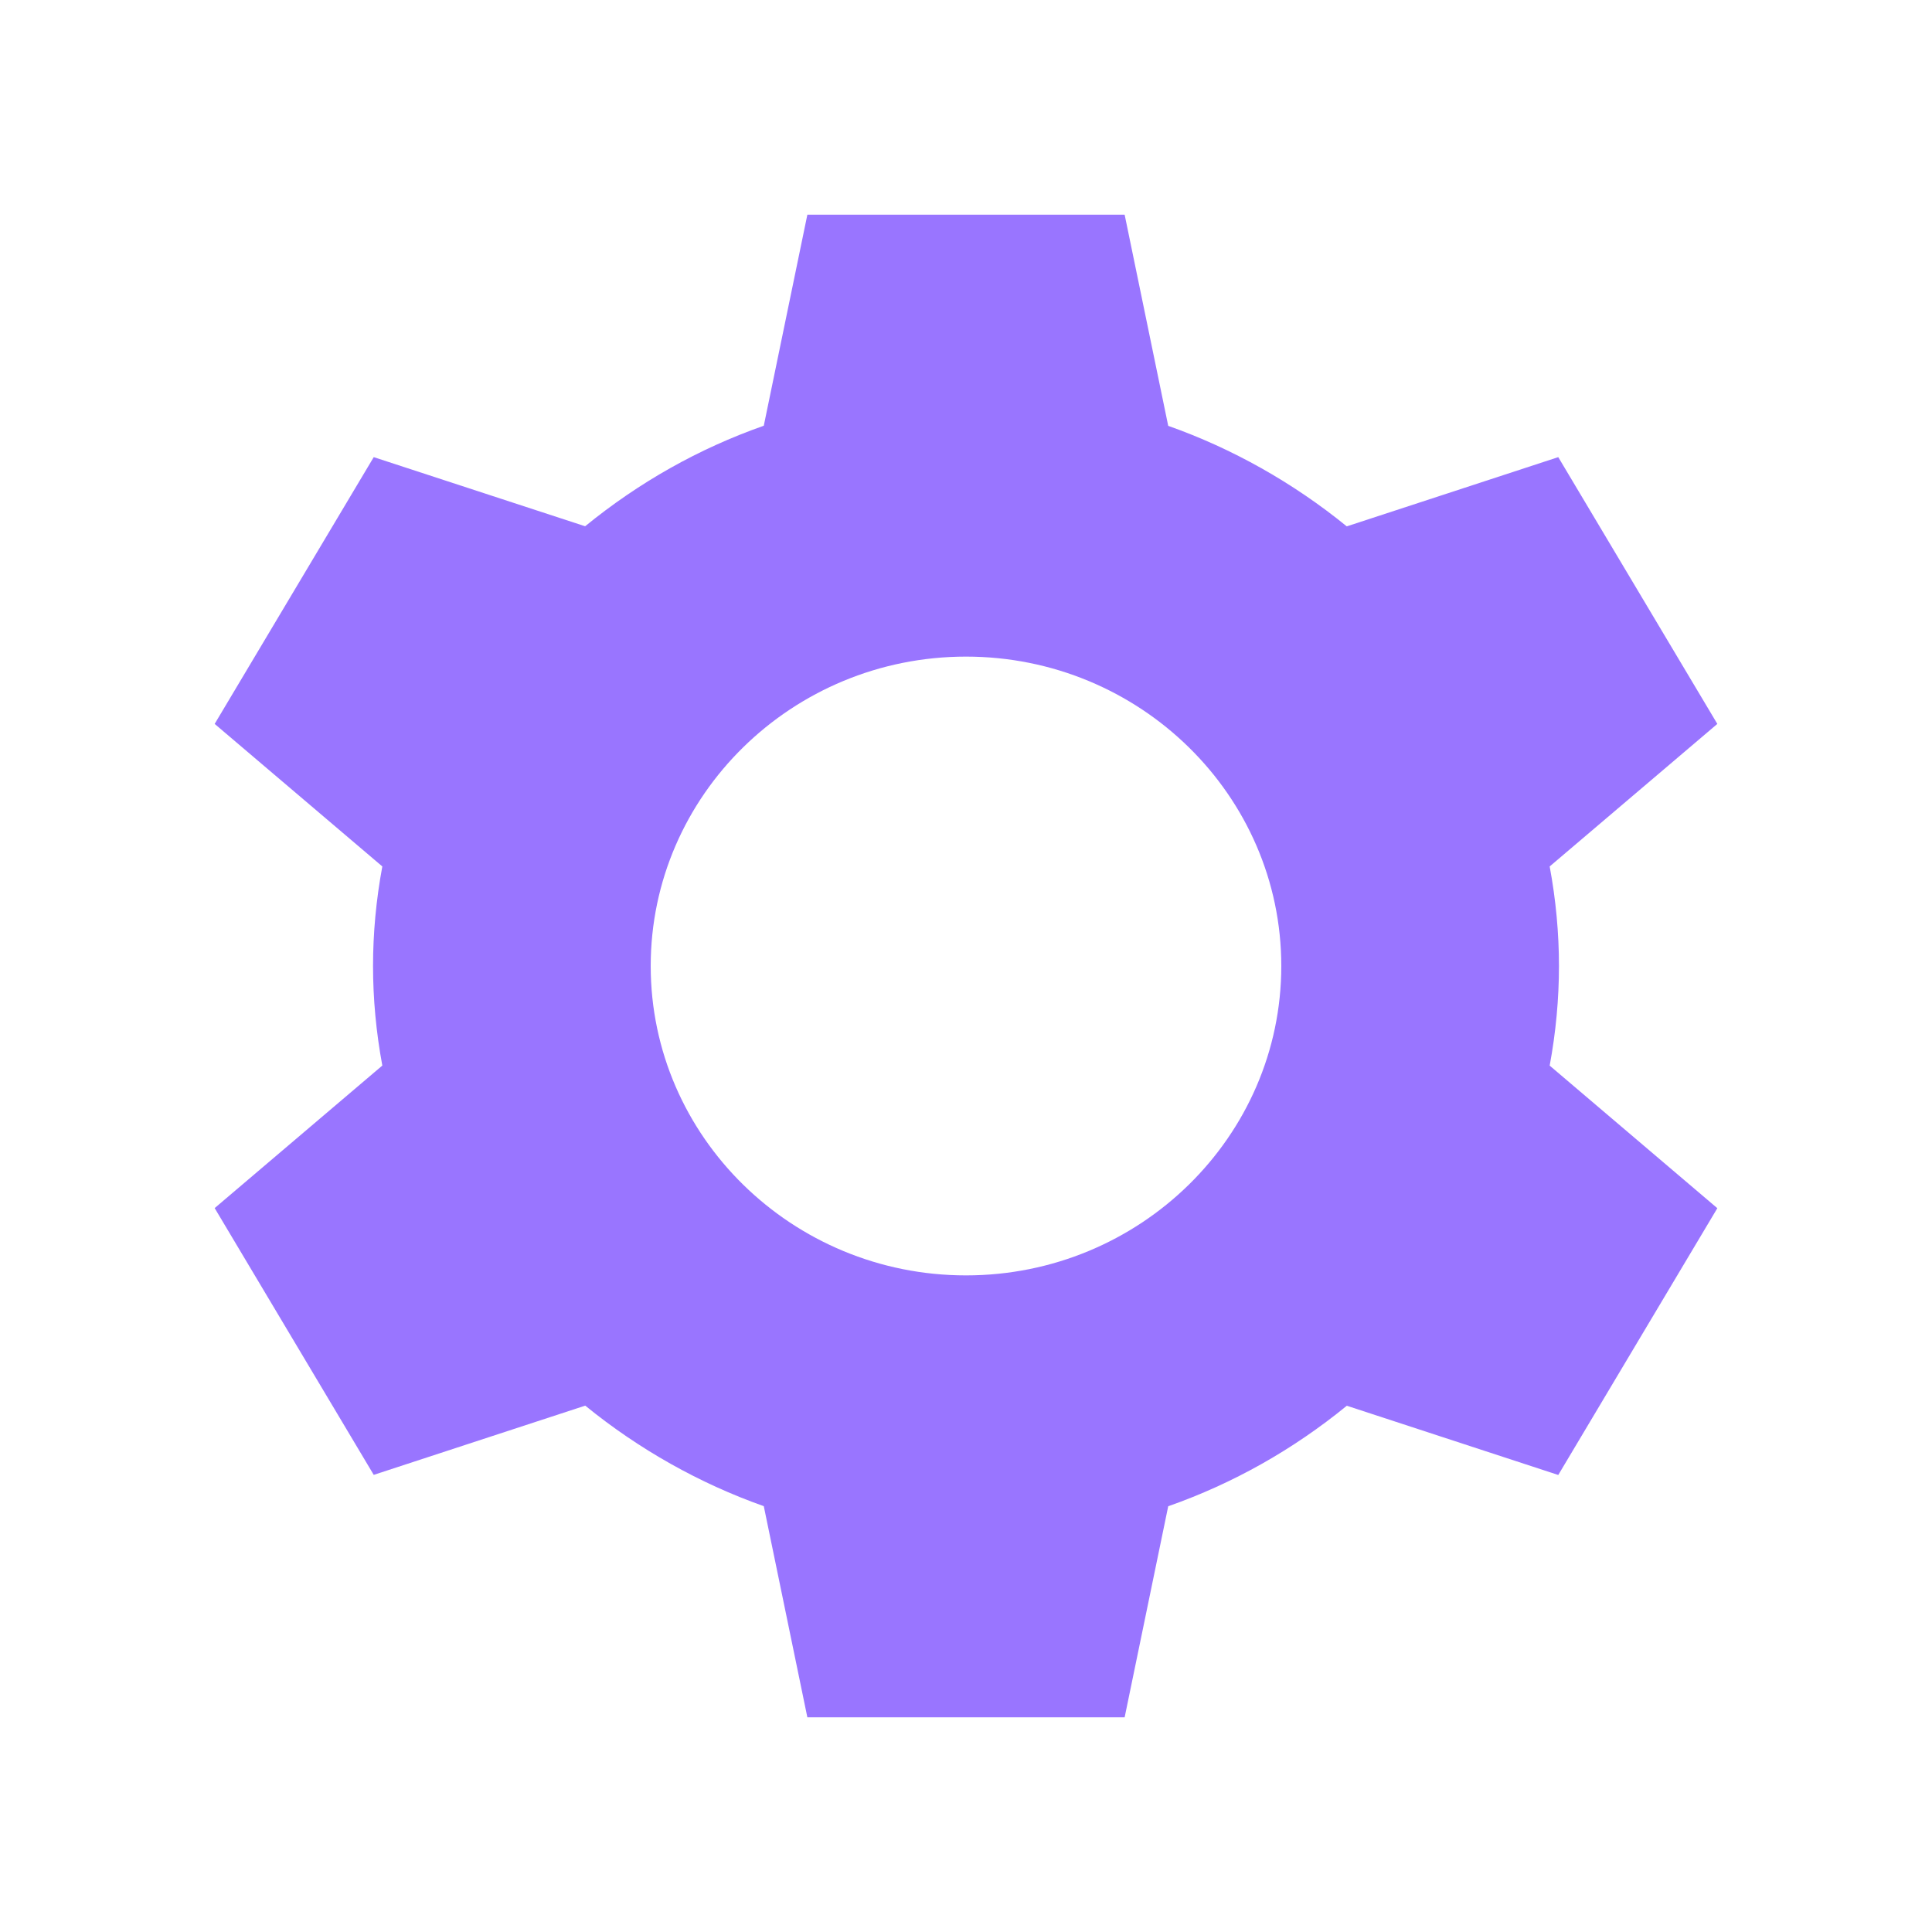 <svg width="36" height="36" viewBox="0 0 36 36" fill="none" xmlns="http://www.w3.org/2000/svg">
<path fill-rule="evenodd" clip-rule="evenodd" d="M29.049 18C29.049 17.391 28.992 16.768 28.876 16.145L32 13.489L29.036 8.518L25.095 9.808C24.099 8.997 22.965 8.358 21.768 7.935L20.956 4H15.044L14.232 7.933C13.022 8.358 11.907 8.987 10.903 9.806L6.964 8.518L4 13.489L7.124 16.145C7.008 16.768 6.951 17.391 6.951 18C6.951 18.609 7.008 19.232 7.124 19.855L4 22.511L6.964 27.482L10.905 26.192C11.9 27.003 13.035 27.642 14.232 28.065L15.044 32H20.956L21.768 28.067C22.977 27.642 24.093 27.013 25.096 26.194L29.036 27.484L32 22.513L28.876 19.856C28.992 19.232 29.049 18.609 29.049 18M18 23.765C14.761 23.765 12.125 21.179 12.125 18C12.125 14.821 14.761 12.235 18 12.235C21.239 12.235 23.875 14.821 23.875 18C23.875 21.179 21.239 23.765 18 23.765Z" fill="#9975FF"/>
</svg>
